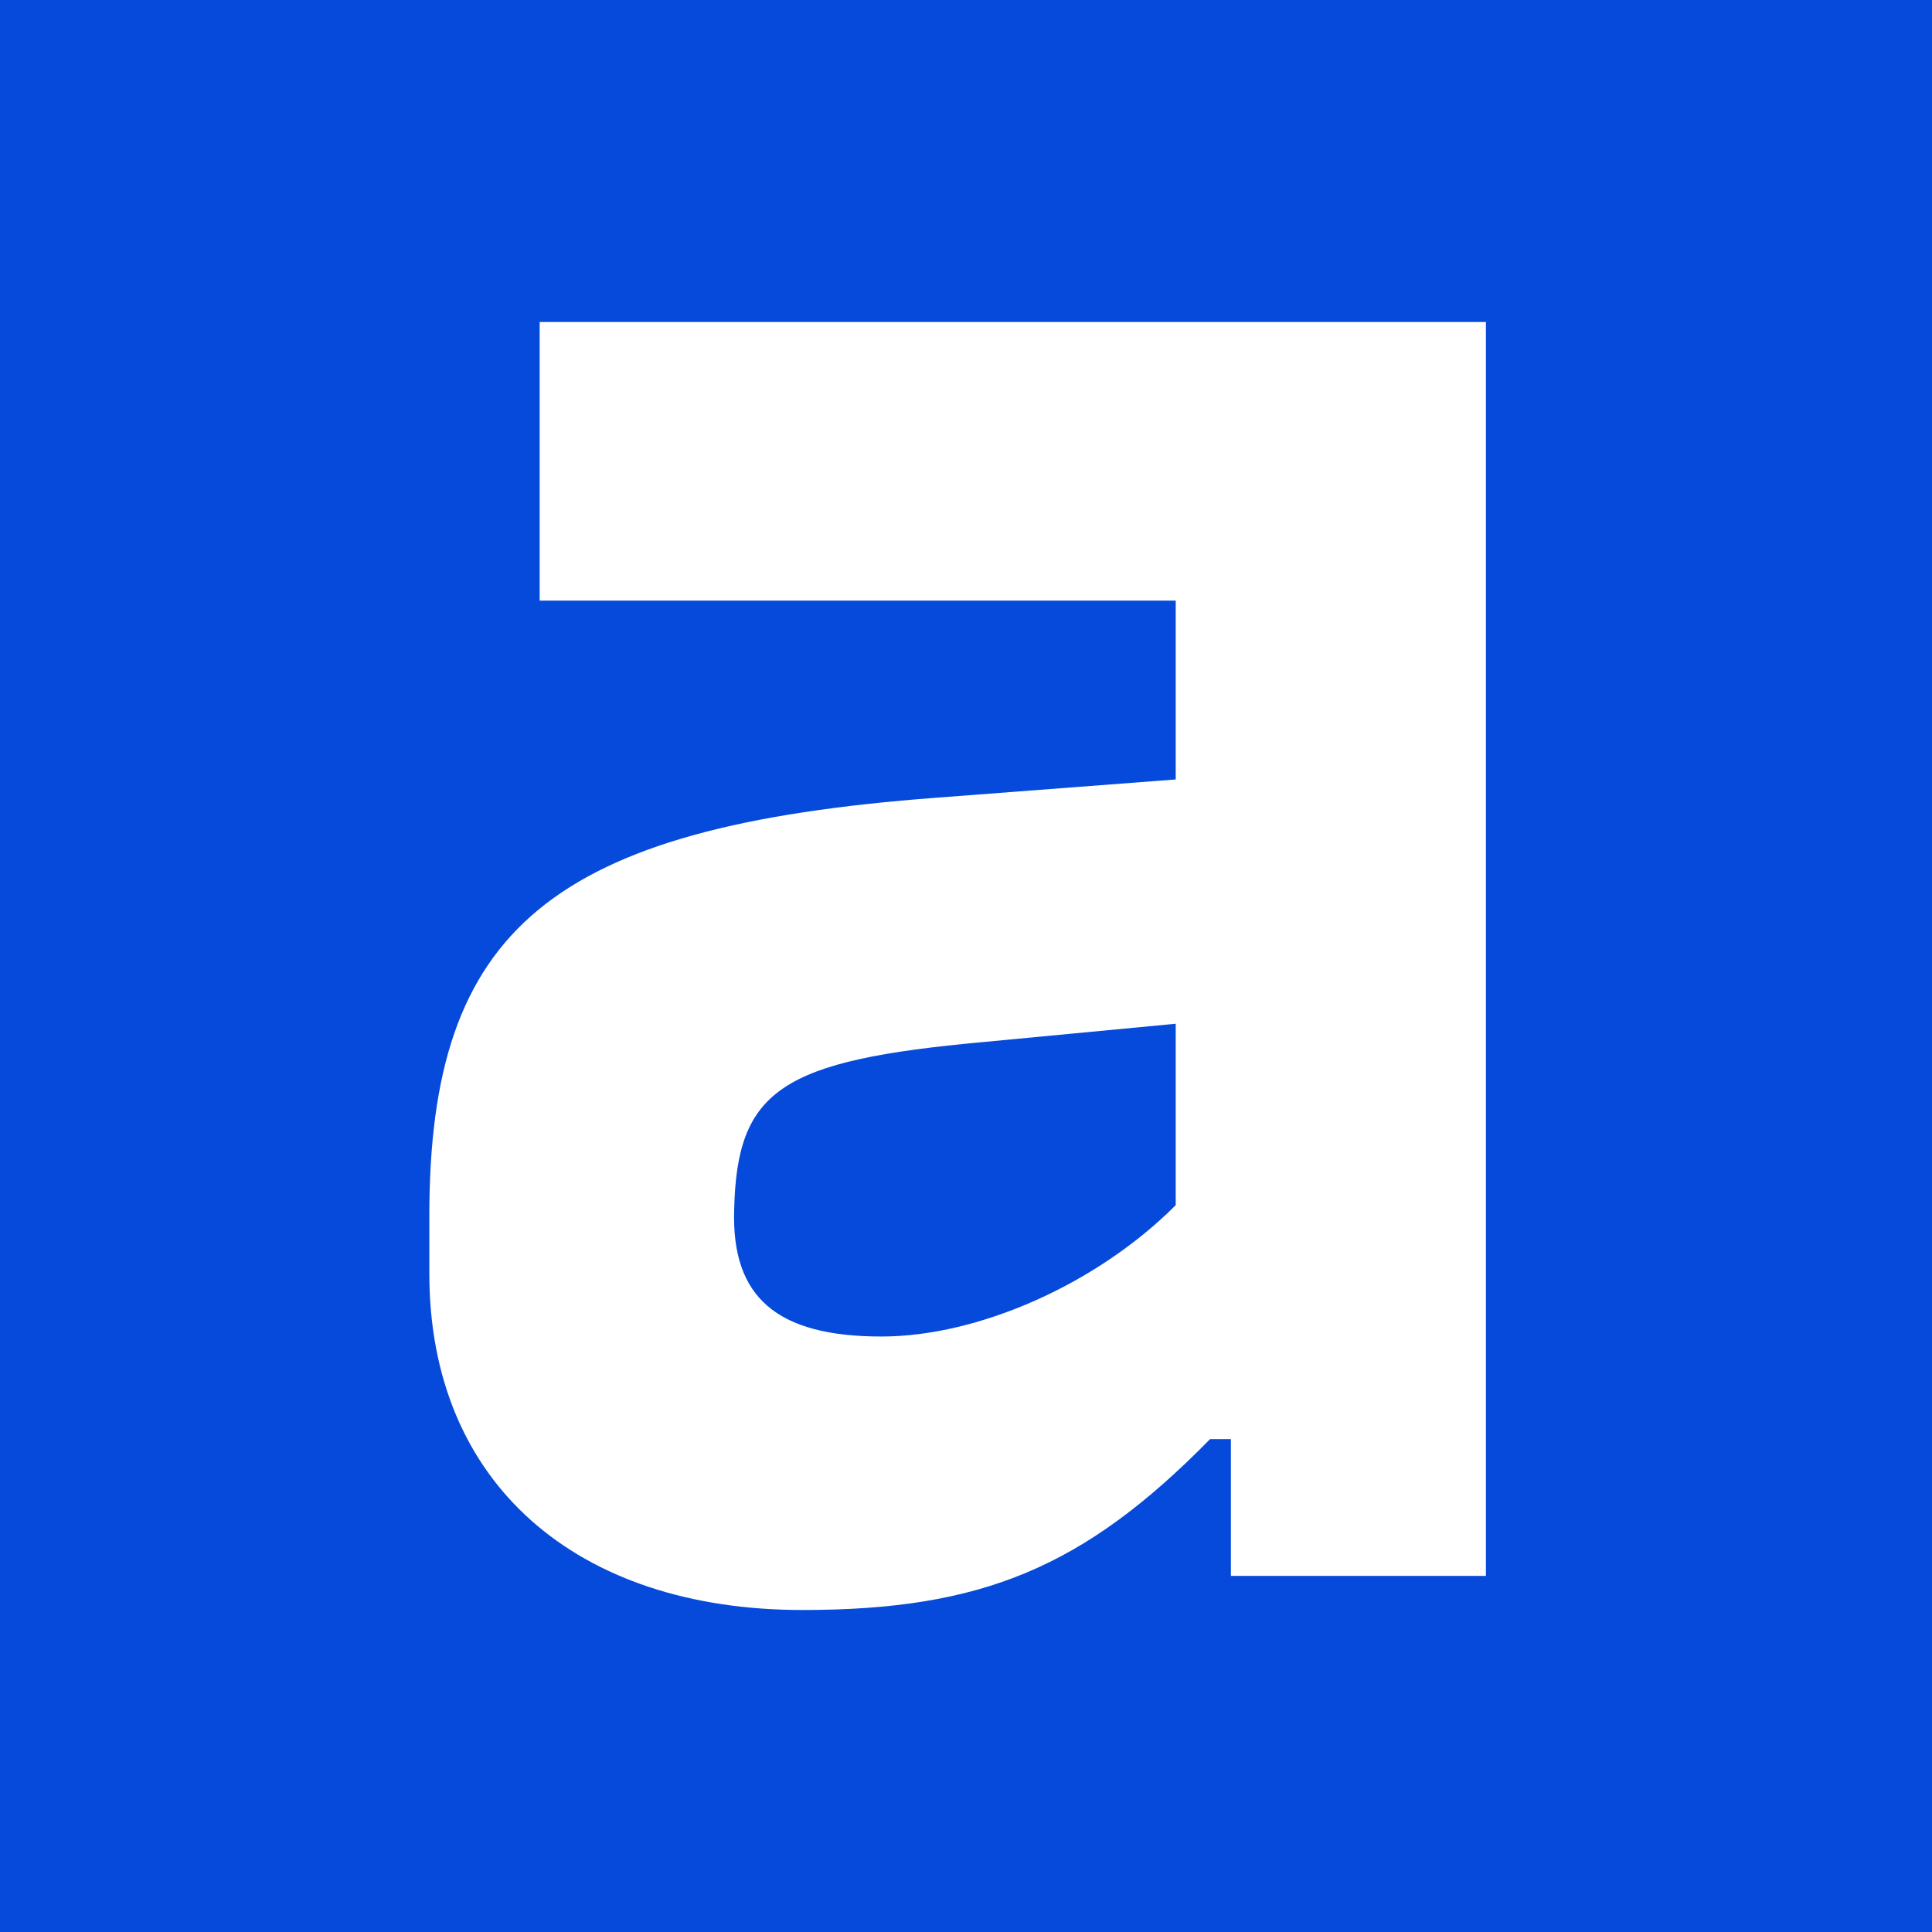 <svg xmlns="http://www.w3.org/2000/svg" viewBox="0 0 90 90"><path fill="#054ADA" d="M0 0h90v90H0z"/><path fill="#fff" d="M25.14 27.98h29.63v8.33l-11.14.85C25.63 38.51 20 43.27 20 56.63v2.7C20 69.1 26.86 75 37.38 75c8.33 0 13.1-1.96 18.99-7.96h.97v6.37h11.88V15H25.14v12.98Zm29.63 28.16c-3.66 3.67-9.18 6.12-13.71 6.12-4.89 0-6.98-1.84-6.86-5.88.12-5.63 2.2-6.98 11.63-7.84l8.94-.85v8.45Z"/></svg>